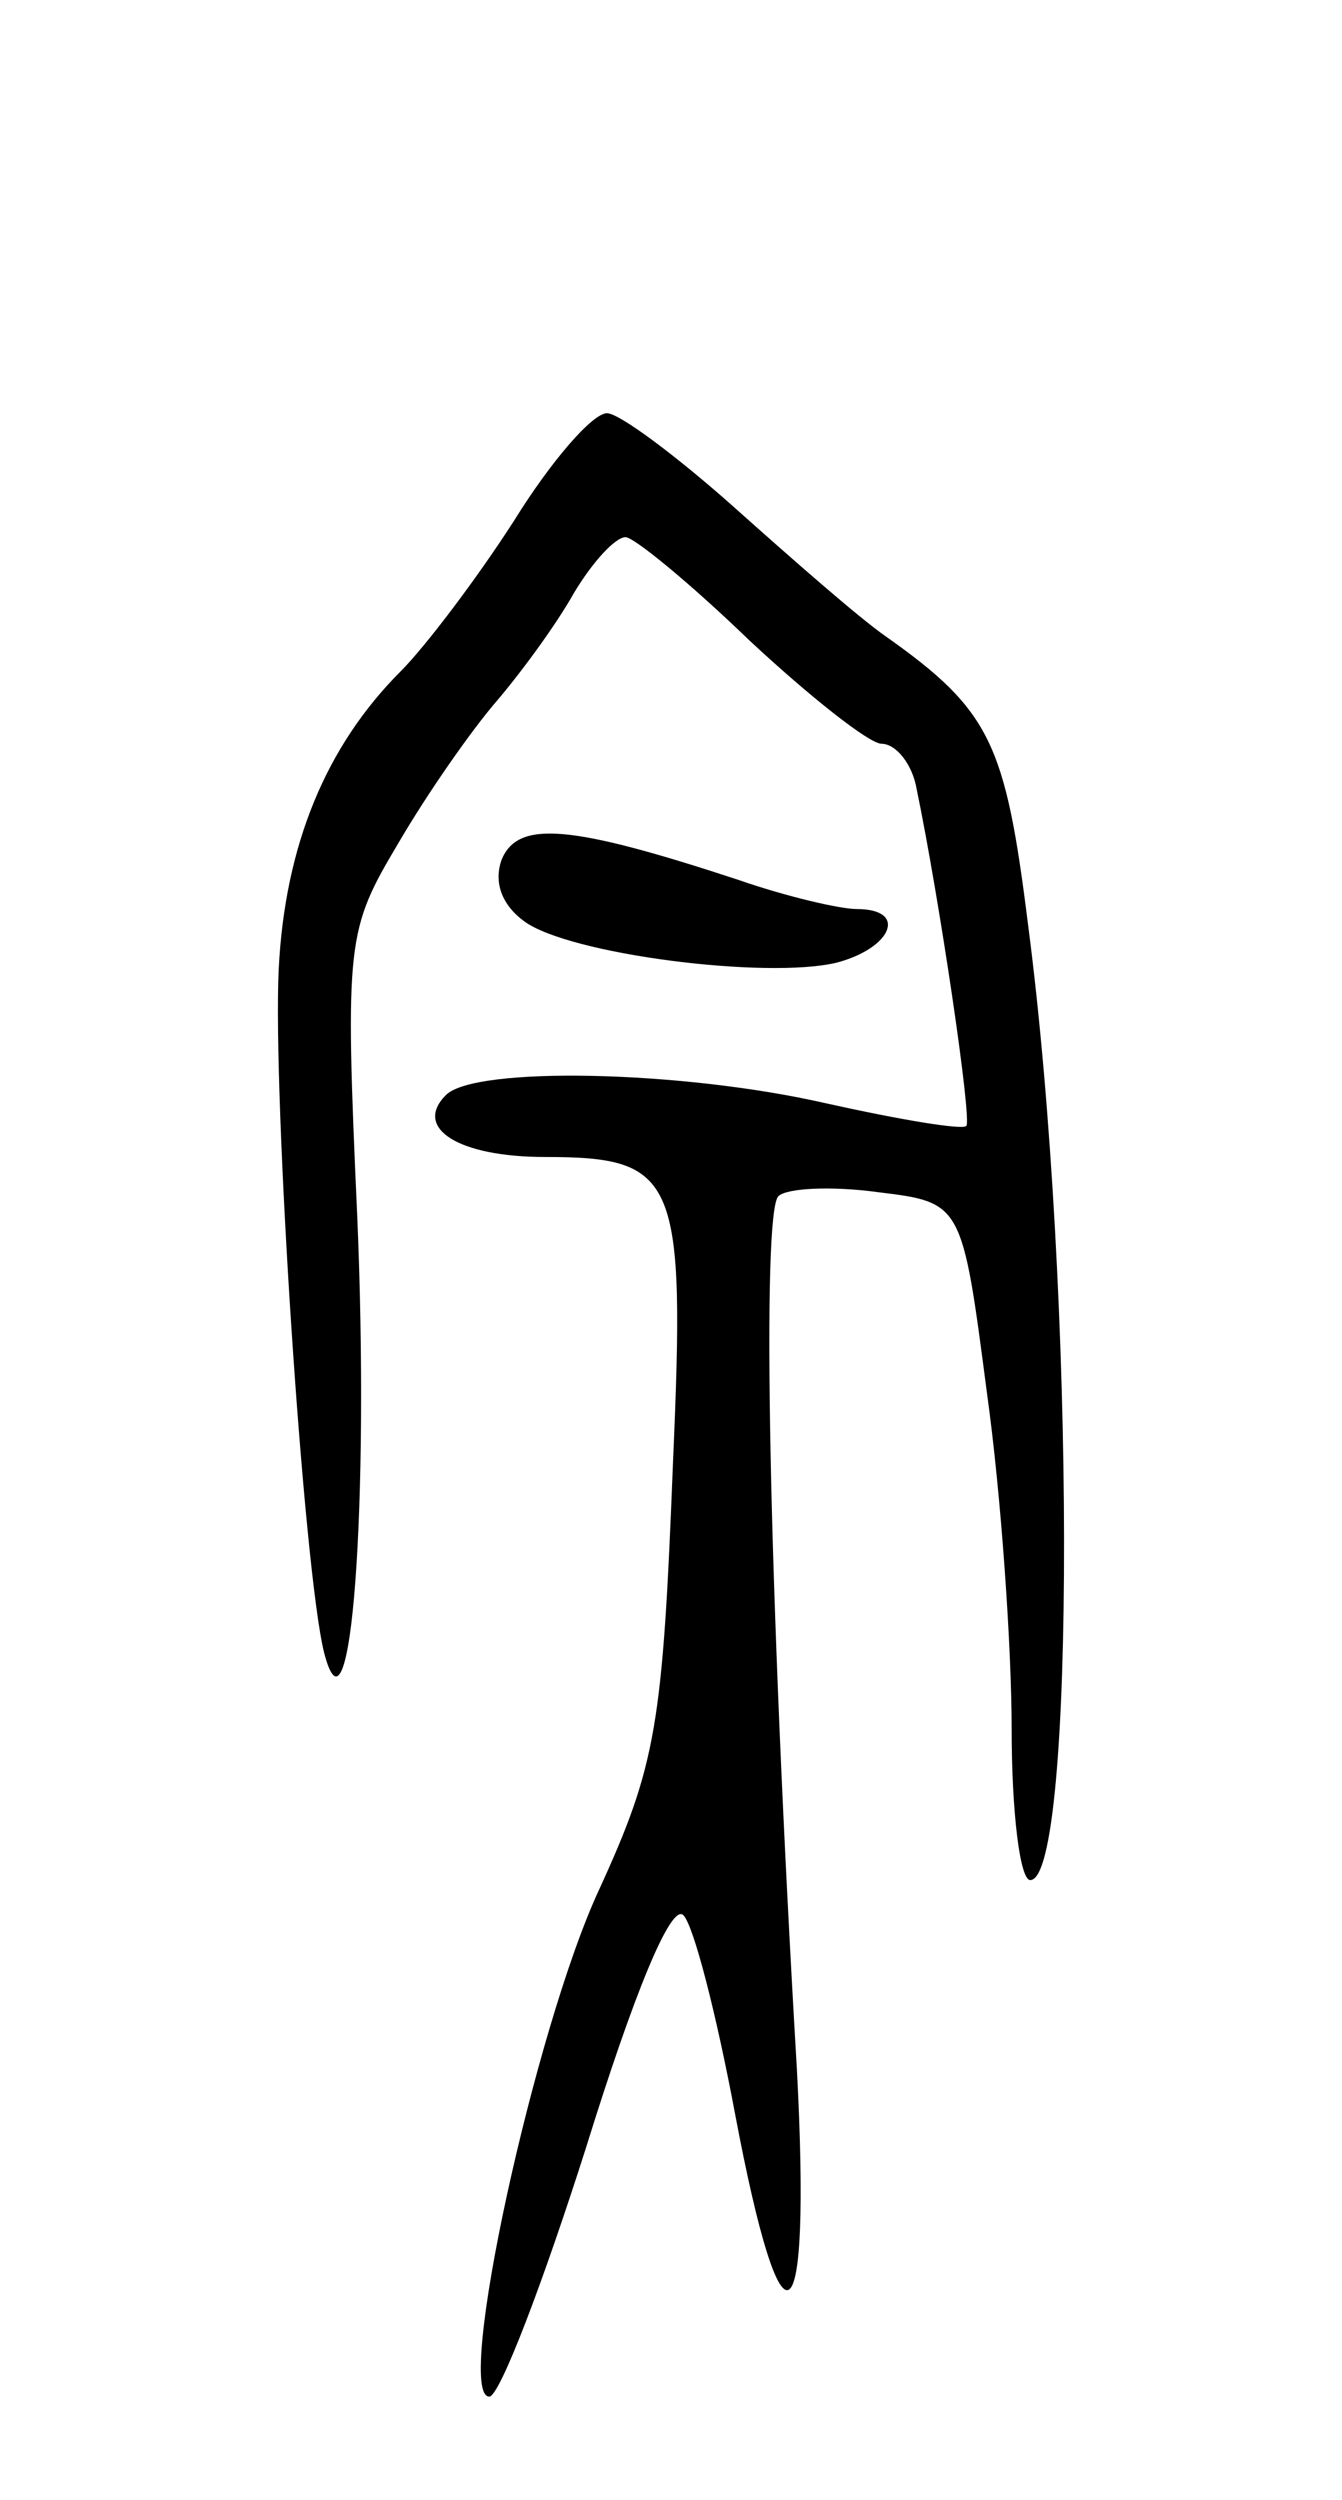 <svg version="1.0" xmlns="http://www.w3.org/2000/svg"
 width="65pt" height="121pt" viewBox="0 0 65 121"
 preserveAspectRatio="xMidYMid meet">
<g transform="translate(0,121) scale(0.1,-0.1)"
fill="#000000" stroke="none">
<path d="M249 958 c-18 -28 -43 -61 -55 -73 -36 -36 -56 -84 -59 -144 -3 -61
12 -291 22 -331 13 -50 22 72 16 212 -6 133 -5 138 20 180 14 24 35 54 47 68
12 14 29 37 38 53 9 15 20 27 25 27 4 0 31 -22 60 -50 29 -27 58 -50 64 -50 7
0 15 -10 17 -22 11 -53 27 -161 24 -163 -2 -2 -32 3 -68 11 -70 16 -170 18
-184 4 -16 -16 6 -30 48 -30 64 0 68 -10 62 -147 -5 -128 -8 -147 -36 -208
-31 -67 -70 -245 -53 -245 5 0 26 55 47 121 23 74 41 118 47 112 5 -5 16 -48
25 -96 23 -122 37 -112 30 21 -14 238 -17 415 -9 423 4 4 26 5 48 2 41 -5 41
-5 53 -97 7 -50 12 -124 12 -163 0 -40 4 -73 9 -73 22 0 22 286 -1 462 -11 88
-18 104 -69 140 -13 9 -46 38 -74 63 -27 24 -55 45 -61 45 -7 0 -27 -23 -45
-52z"/>
<path d="M243 794 c-4 -11 0 -22 11 -30 22 -16 117 -28 151 -20 27 7 35 26 10
26 -8 0 -34 6 -57 14 -82 27 -107 29 -115 10z"/>
</g>
</svg>
